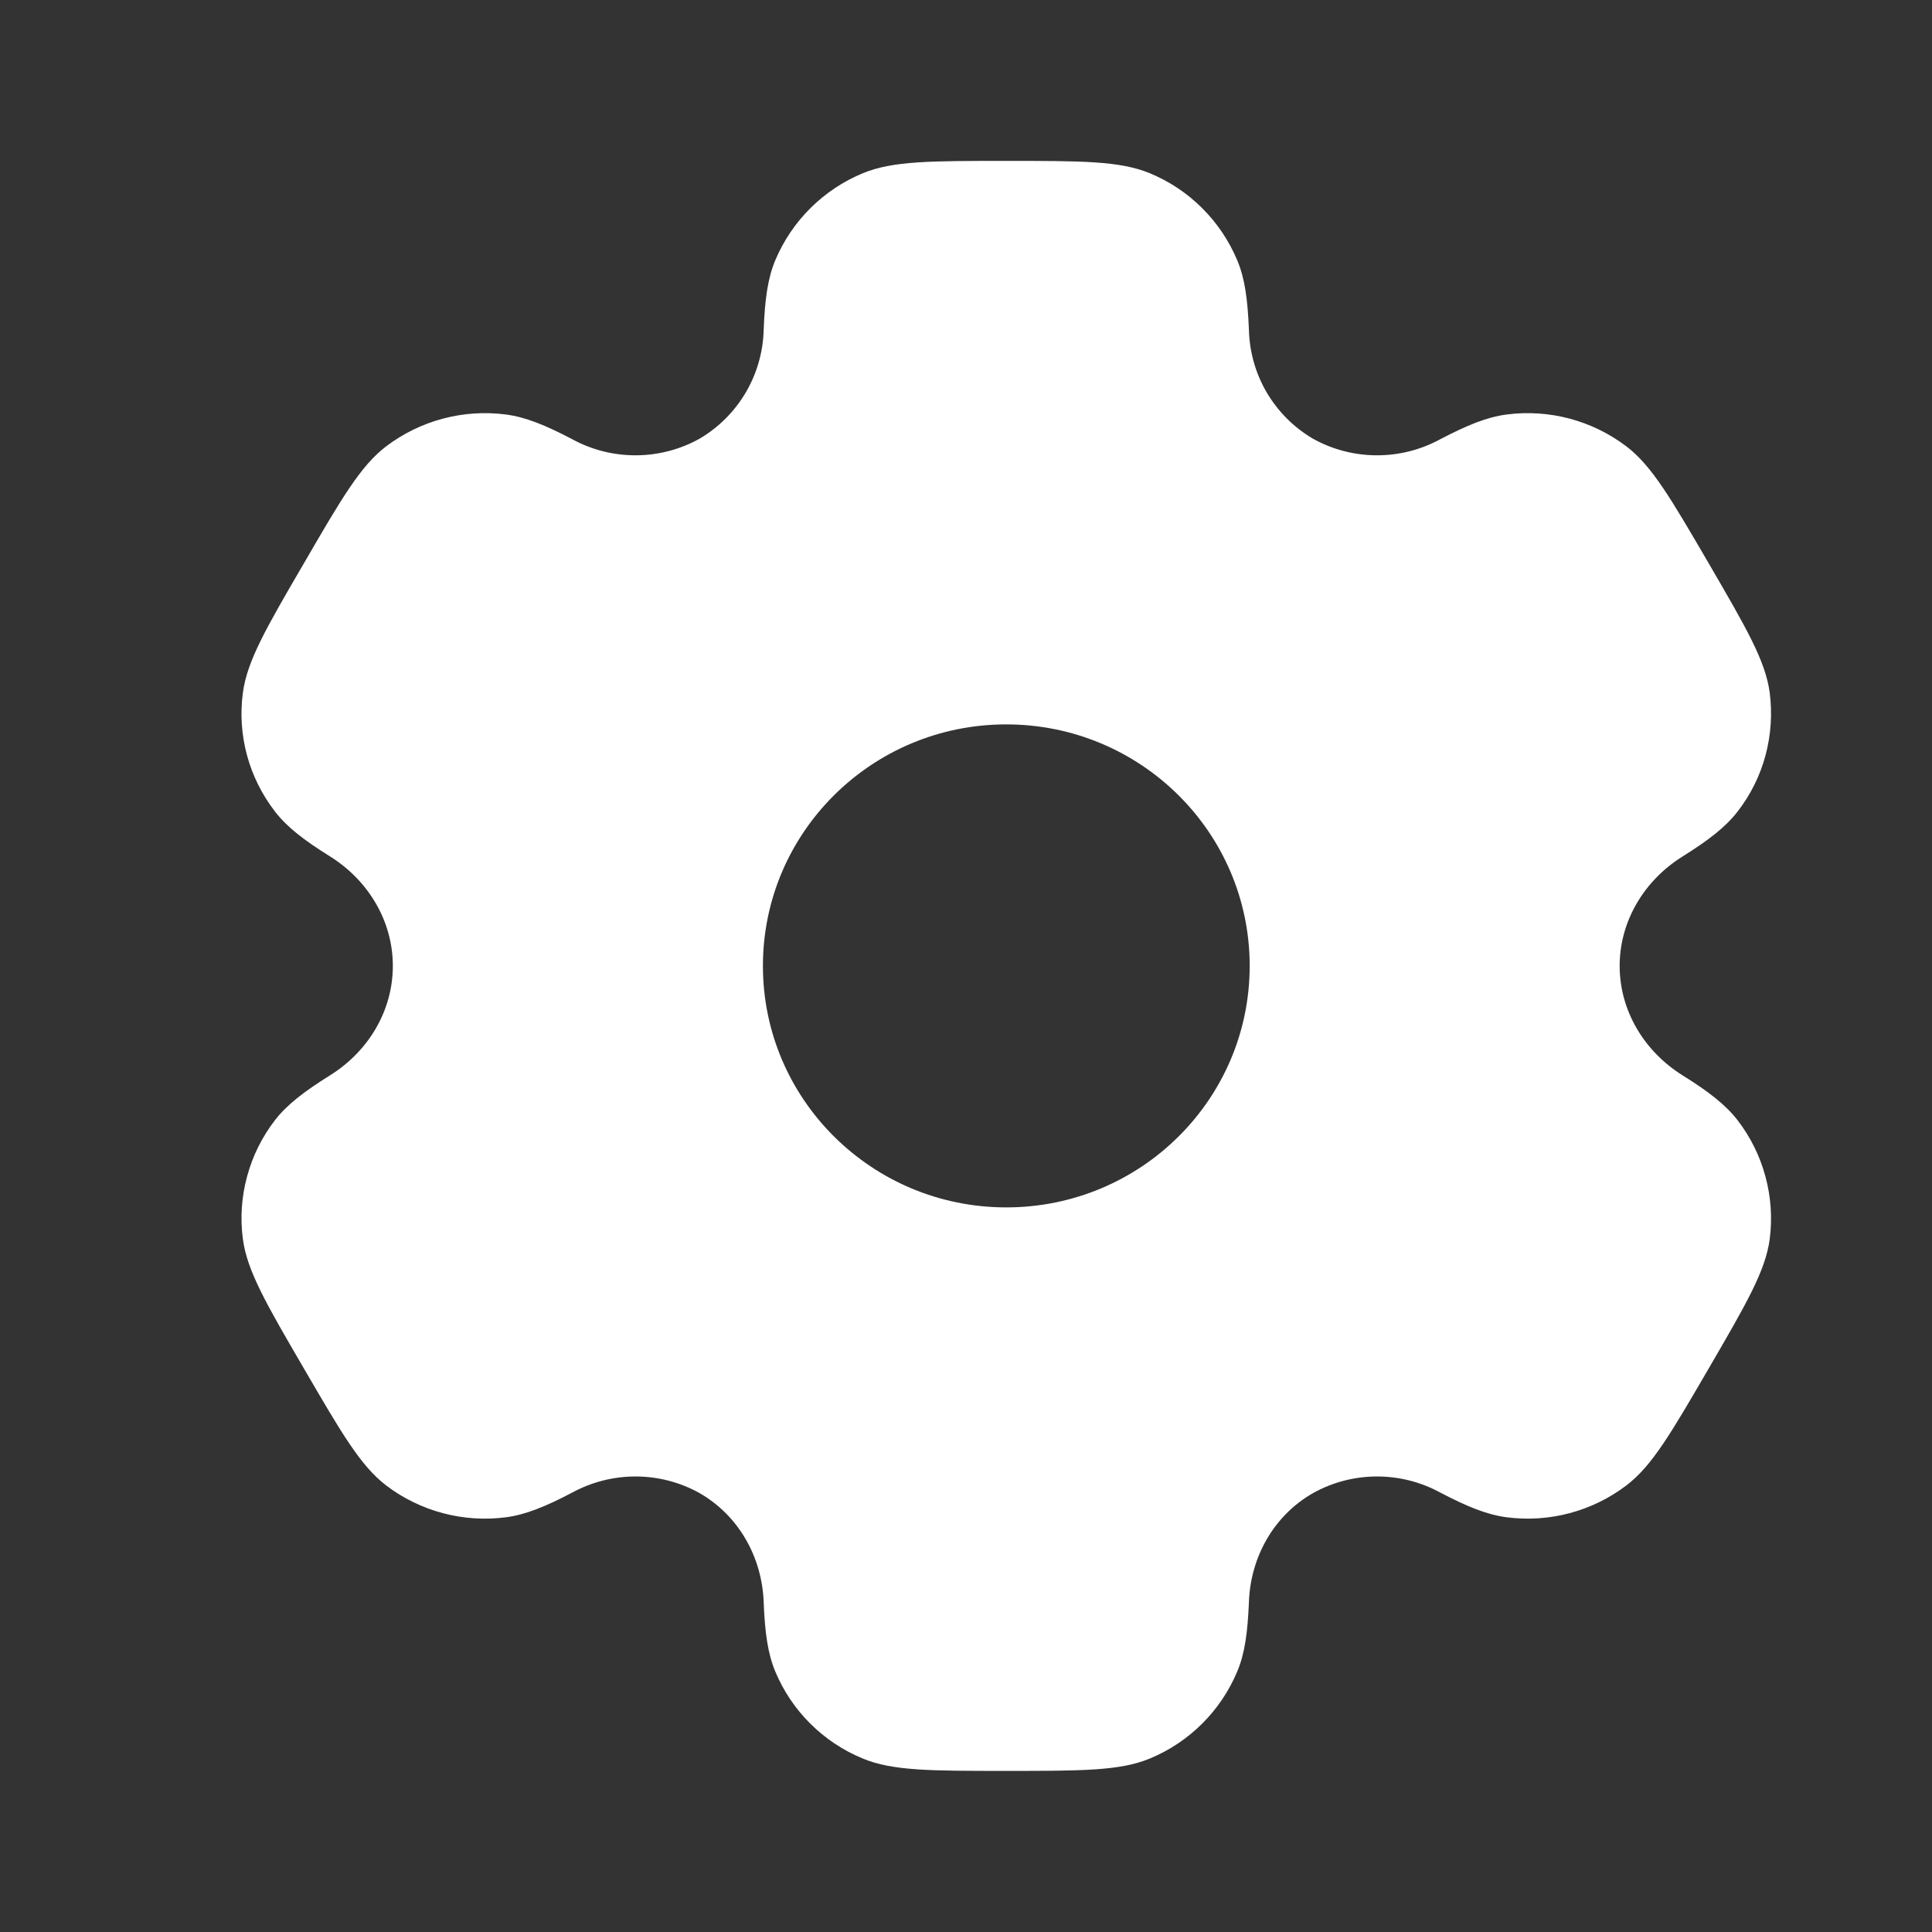 <svg width="18" height="18" viewBox="0 0 18 18" fill="none" xmlns="http://www.w3.org/2000/svg">
<rect x="0" y="0" width="18" height="18" fill="#333333" stroke="none"/>
<path fill-rule="evenodd" clip-rule="evenodd" d="M10.71 1.613C10.432 1.499 10.079 1.499 9.375 1.499C8.671 1.499 8.319 1.499 8.041 1.613C7.672 1.765 7.378 2.057 7.223 2.425C7.153 2.593 7.126 2.788 7.115 3.073C7.11 3.278 7.052 3.48 6.948 3.657C6.843 3.835 6.695 3.983 6.518 4.087C6.337 4.188 6.133 4.241 5.926 4.242C5.719 4.243 5.515 4.192 5.333 4.093C5.08 3.96 4.896 3.886 4.715 3.862C4.318 3.81 3.916 3.917 3.597 4.159C3.359 4.341 3.182 4.644 2.831 5.249C2.478 5.854 2.303 6.157 2.263 6.453C2.21 6.847 2.318 7.246 2.563 7.562C2.674 7.706 2.831 7.827 3.073 7.978C3.431 8.201 3.66 8.581 3.66 8.999C3.66 9.418 3.431 9.797 3.074 10.019C2.831 10.171 2.674 10.292 2.562 10.436C2.442 10.592 2.353 10.77 2.302 10.961C2.25 11.151 2.237 11.35 2.263 11.545C2.303 11.841 2.478 12.144 2.831 12.749C3.183 13.354 3.359 13.656 3.597 13.839C3.915 14.081 4.317 14.188 4.715 14.136C4.896 14.112 5.08 14.038 5.333 13.905C5.516 13.806 5.72 13.755 5.927 13.756C6.134 13.757 6.337 13.81 6.518 13.911C6.883 14.121 7.099 14.507 7.115 14.925C7.126 15.21 7.153 15.405 7.223 15.573C7.376 15.94 7.67 16.233 8.041 16.385C8.318 16.499 8.671 16.499 9.375 16.499C10.079 16.499 10.432 16.499 10.71 16.385C11.079 16.233 11.373 15.941 11.527 15.573C11.598 15.405 11.624 15.21 11.636 14.925C11.651 14.507 11.867 14.12 12.233 13.911C12.414 13.81 12.617 13.757 12.824 13.756C13.031 13.755 13.235 13.806 13.417 13.905C13.671 14.038 13.854 14.112 14.036 14.136C14.433 14.188 14.835 14.081 15.153 13.839C15.392 13.657 15.568 13.354 15.92 12.749C16.272 12.144 16.448 11.841 16.488 11.545C16.513 11.35 16.5 11.151 16.448 10.961C16.397 10.77 16.308 10.592 16.188 10.436C16.076 10.292 15.92 10.171 15.678 10.02C15.32 9.797 15.09 9.418 15.09 8.999C15.09 8.581 15.32 8.201 15.677 7.979C15.92 7.827 16.076 7.706 16.188 7.562C16.309 7.406 16.398 7.228 16.449 7.037C16.5 6.847 16.513 6.648 16.488 6.453C16.448 6.157 16.272 5.854 15.92 5.249C15.567 4.644 15.392 4.342 15.153 4.159C14.834 3.917 14.433 3.81 14.036 3.862C13.854 3.886 13.671 3.96 13.417 4.093C13.235 4.192 13.031 4.243 12.824 4.242C12.617 4.241 12.413 4.188 12.232 4.087C12.055 3.983 11.907 3.835 11.802 3.657C11.698 3.48 11.641 3.278 11.636 3.073C11.624 2.788 11.598 2.593 11.527 2.425C11.451 2.243 11.339 2.077 11.199 1.938C11.059 1.798 10.892 1.688 10.71 1.613ZM9.375 11.249C10.628 11.249 11.643 10.242 11.643 8.999C11.643 7.756 10.627 6.749 9.375 6.749C8.123 6.749 7.108 7.756 7.108 8.999C7.108 10.242 8.123 11.249 9.375 11.249Z" fill="white"/>
</svg>
